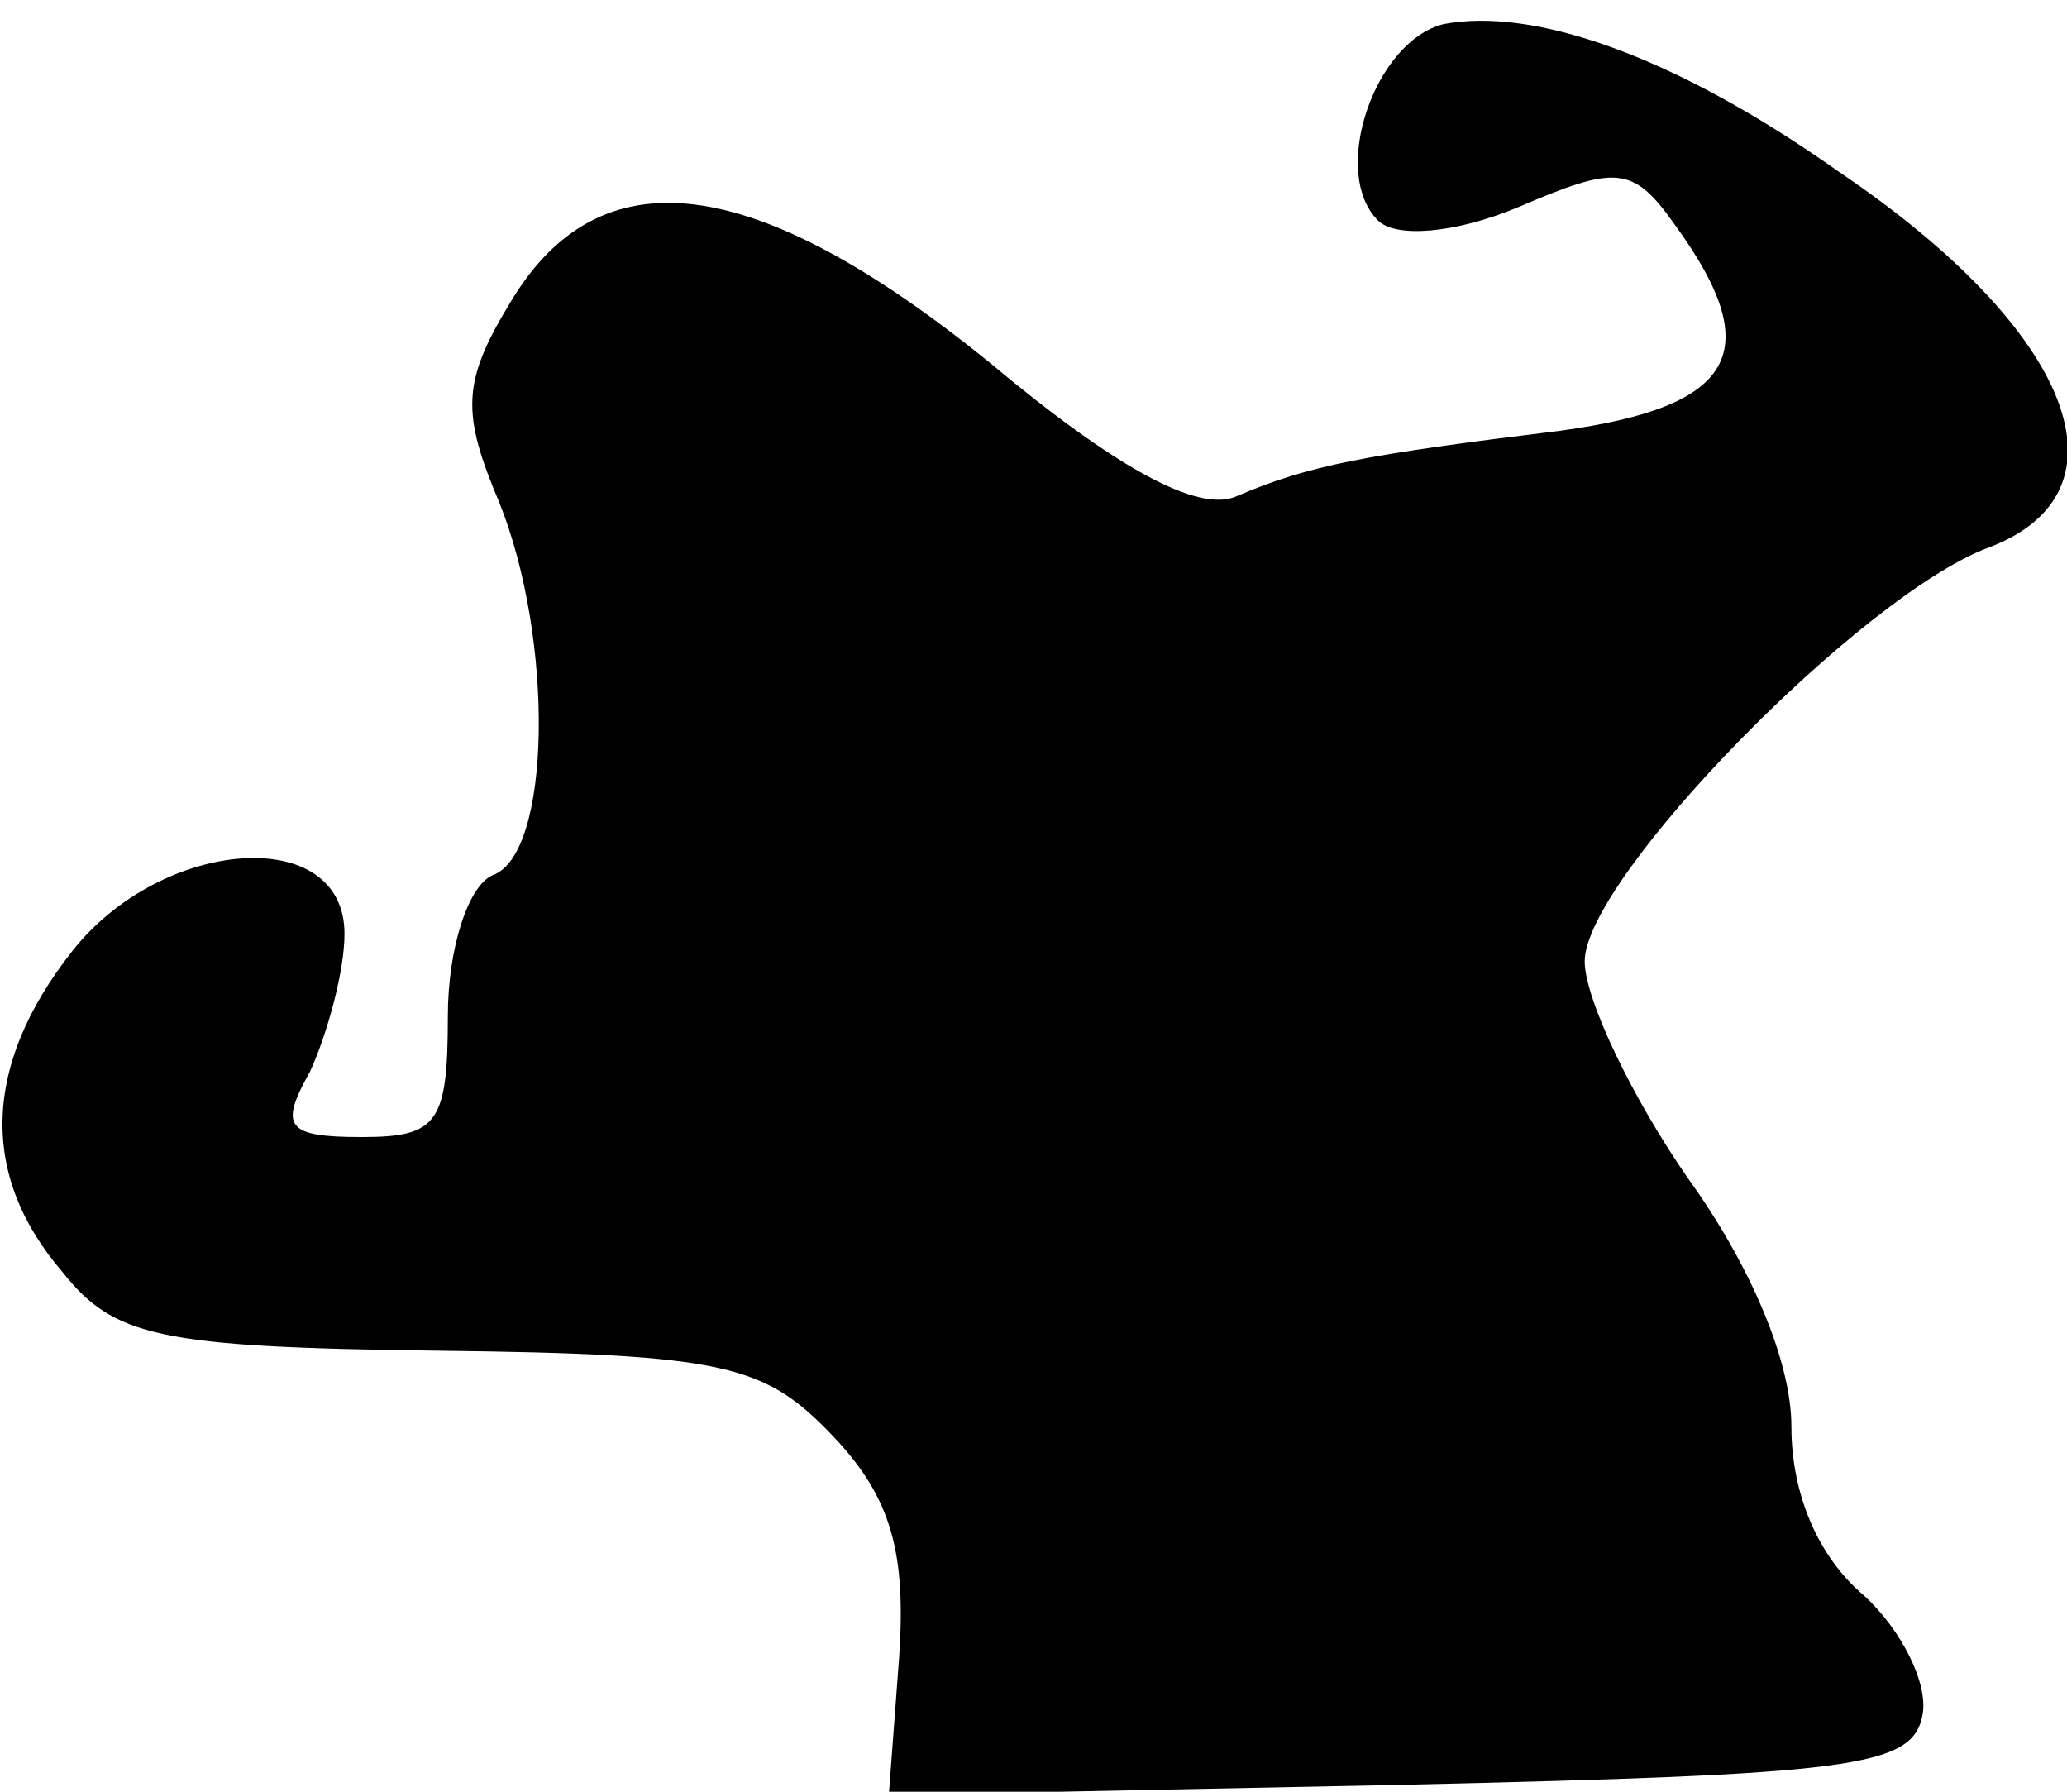 <?xml version="1.0" standalone="no"?>
<!DOCTYPE svg PUBLIC "-//W3C//DTD SVG 20010904//EN"
 "http://www.w3.org/TR/2001/REC-SVG-20010904/DTD/svg10.dtd">
<svg version="1.0" xmlns="http://www.w3.org/2000/svg"
 width="60pt" height="52pt" viewBox="0 0 60 52"
 preserveAspectRatio="xMidYMid meet">
<g transform="translate(0,52) scale(0.1,-0.1)"
fill="#000000" stroke="none">
<path fill="#000000" stroke="none" d="M419 513 c-20 -5 -33 -43 -19 -57 5 -5
22 -4 41 4 28 12 33 12 45 -5 27 -37 18 -53 -33 -60 -57 -7 -73 -10 -94 -19
-11 -5 -35 8 -72 39 -68 55 -113 61 -139 17 -14 -23 -14 -32 -3 -58 16 -40 15
-102 -2 -108 -7 -3 -13 -21 -13 -41 0 -31 -3 -35 -25 -35 -22 0 -24 3 -15 19
5 11 10 29 10 40 0 32 -53 28 -79 -5 -26 -33 -27 -65 -3 -93 15 -19 28 -22
109 -23 84 -1 95 -4 115 -25 17 -18 21 -34 19 -64 l-3 -40 149 3 c130 3 148 5
151 20 2 9 -6 25 -17 35 -13 11 -21 29 -21 49 0 19 -12 47 -30 72 -16 23 -30
52 -30 63 0 24 80 106 117 120 43 16 25 63 -43 109 -48 34 -89 48 -115 43z"/>
</g>
</svg>
